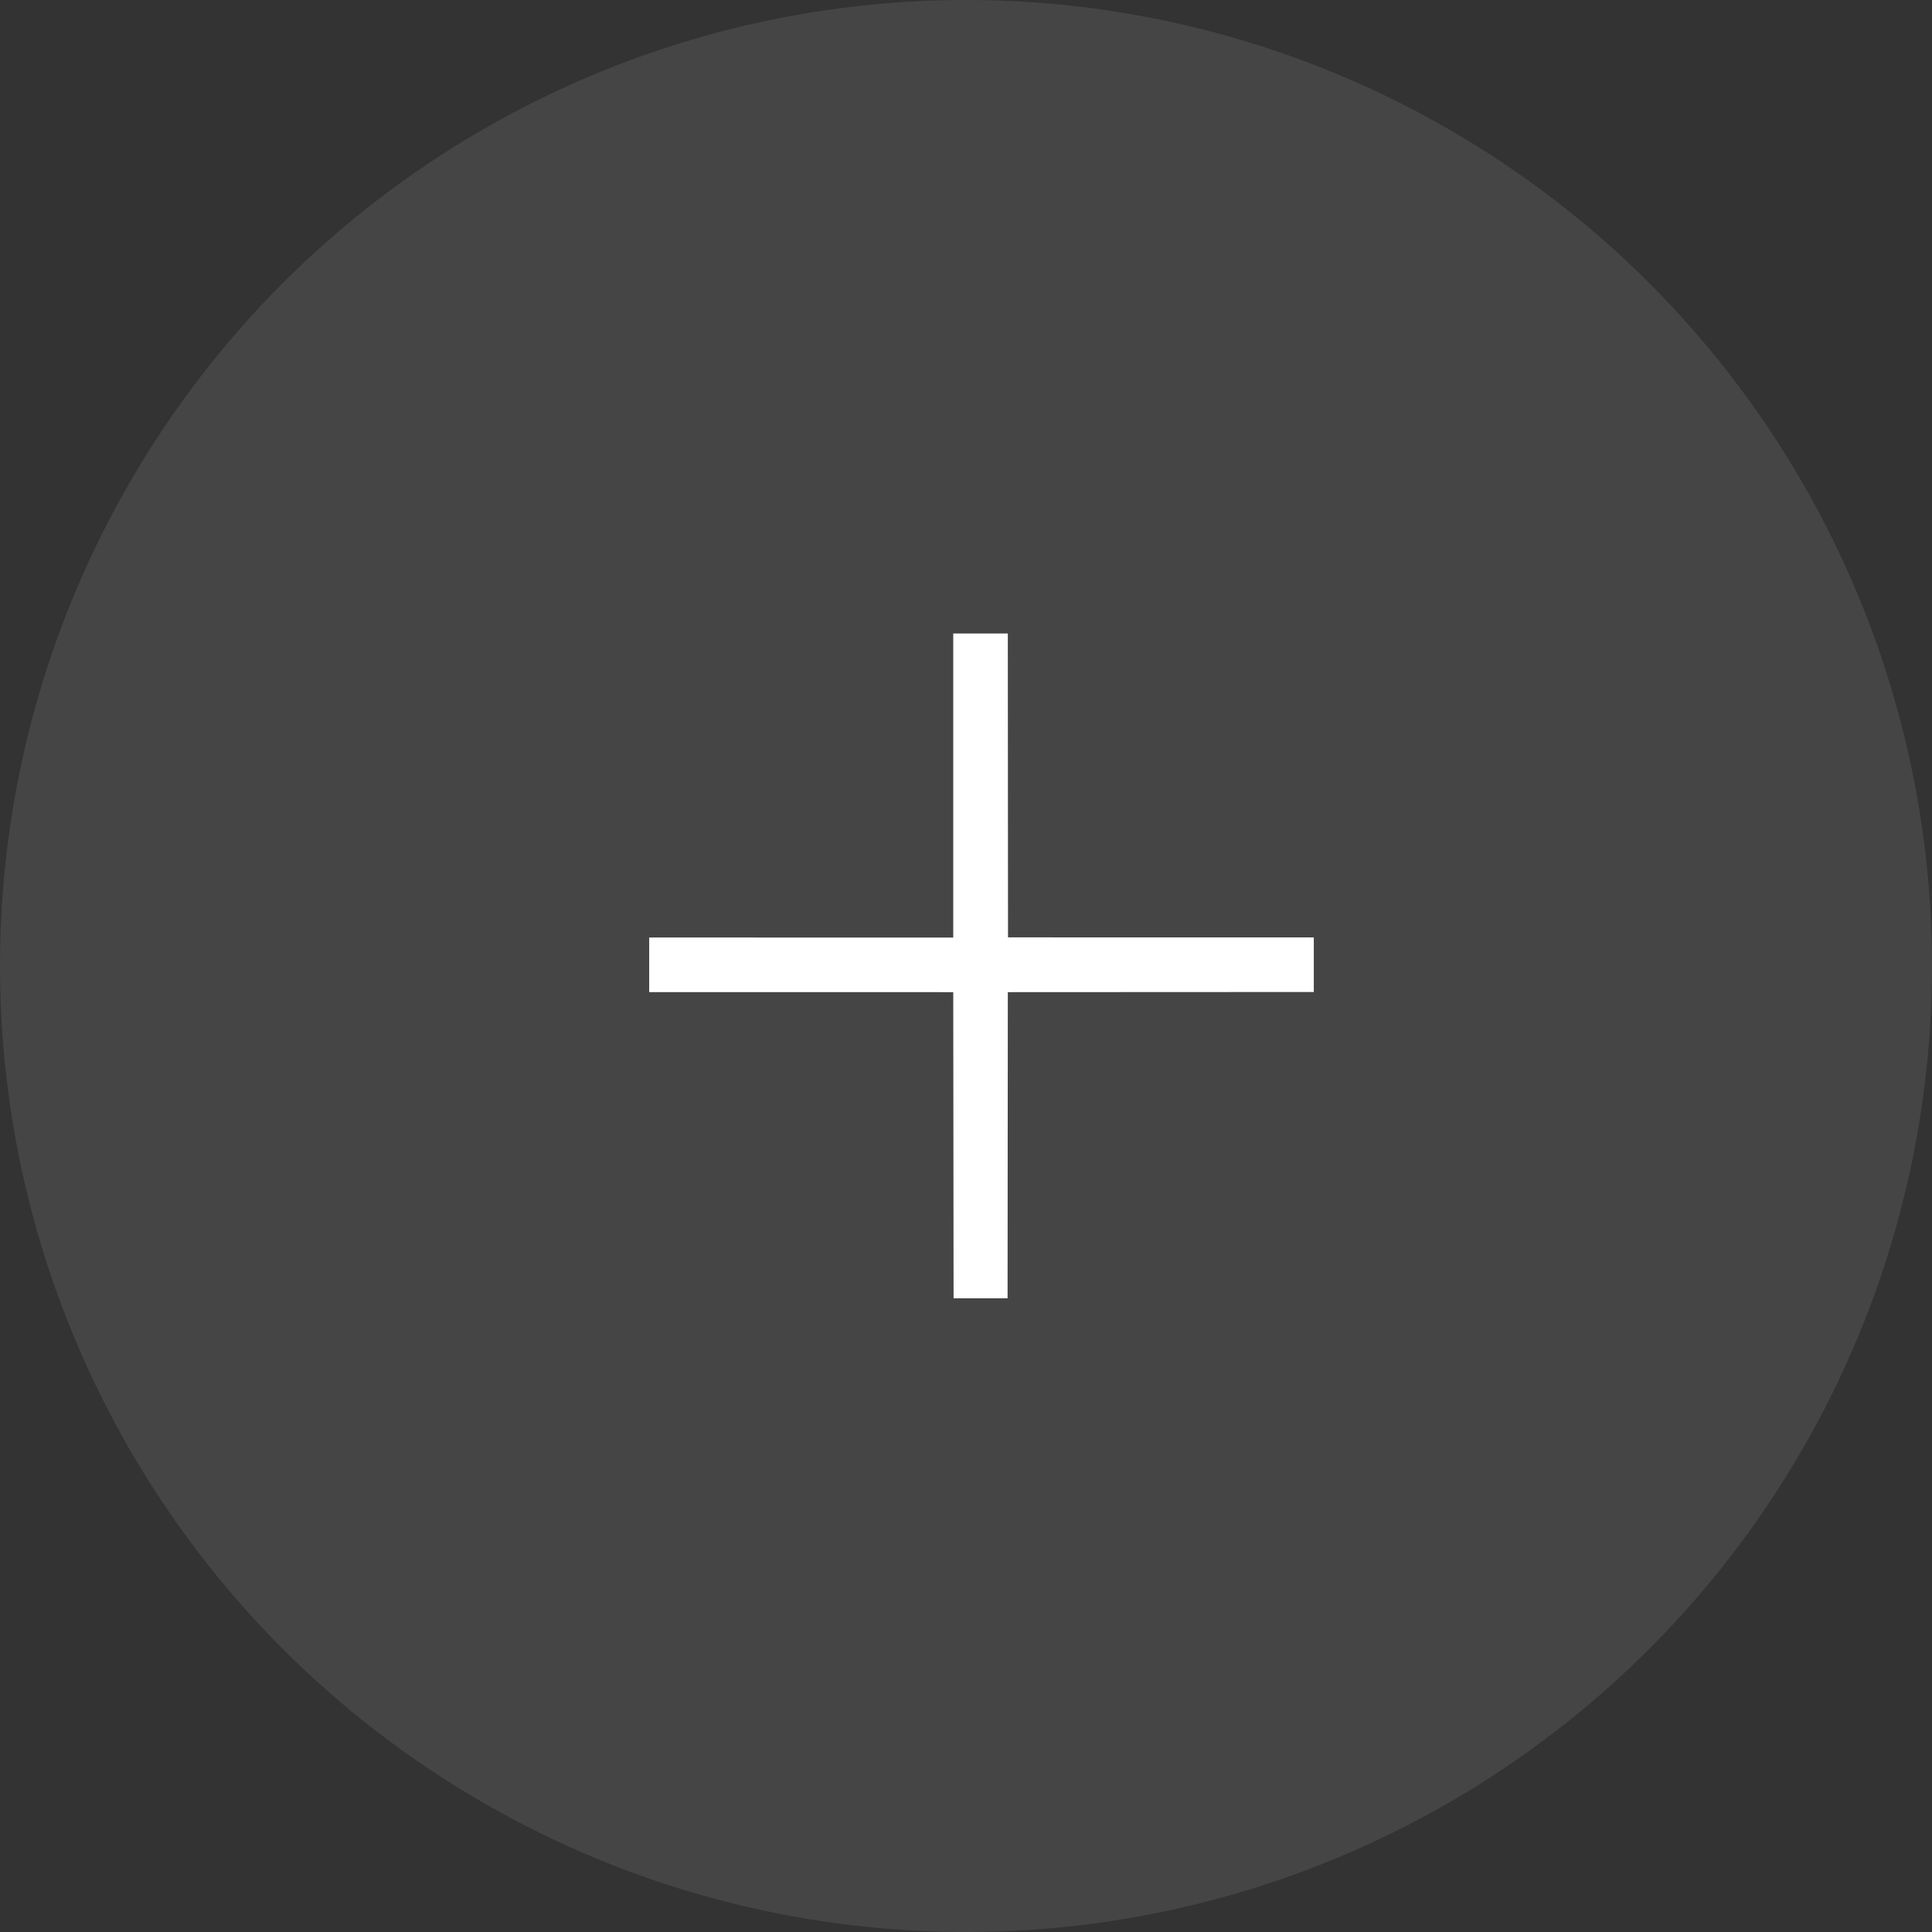 <svg xmlns="http://www.w3.org/2000/svg" viewBox="0 0 28.284 28.284">
  <rect x="0" y="0" width="28.284" height="28.284" fill="#333333" stroke="none"/>
  <g id="Group_618" data-name="Group 618" transform="translate(-1356.358 -139.358)">
    <circle id="Ellipse_478" data-name="Ellipse 478" cx="14.142" cy="14.142" r="14.142" transform="translate(1356.358 139.358)" fill="rgba(255,255,255,0.09)"/>
    <g id="surface1" transform="translate(1365.449 153.496) rotate(-45)">
      <path id="Path_539" data-name="Path 539" d="M.584,0,.019.565,3.166,3.713,0,6.886l.559.559L3.731,4.278,6.9,7.444l.565-.565L4.3,3.713,7.444.565,6.879,0,3.731,3.148Z" transform="translate(0 0)" fill="#fff"/>
    </g>
  </g>
</svg>

